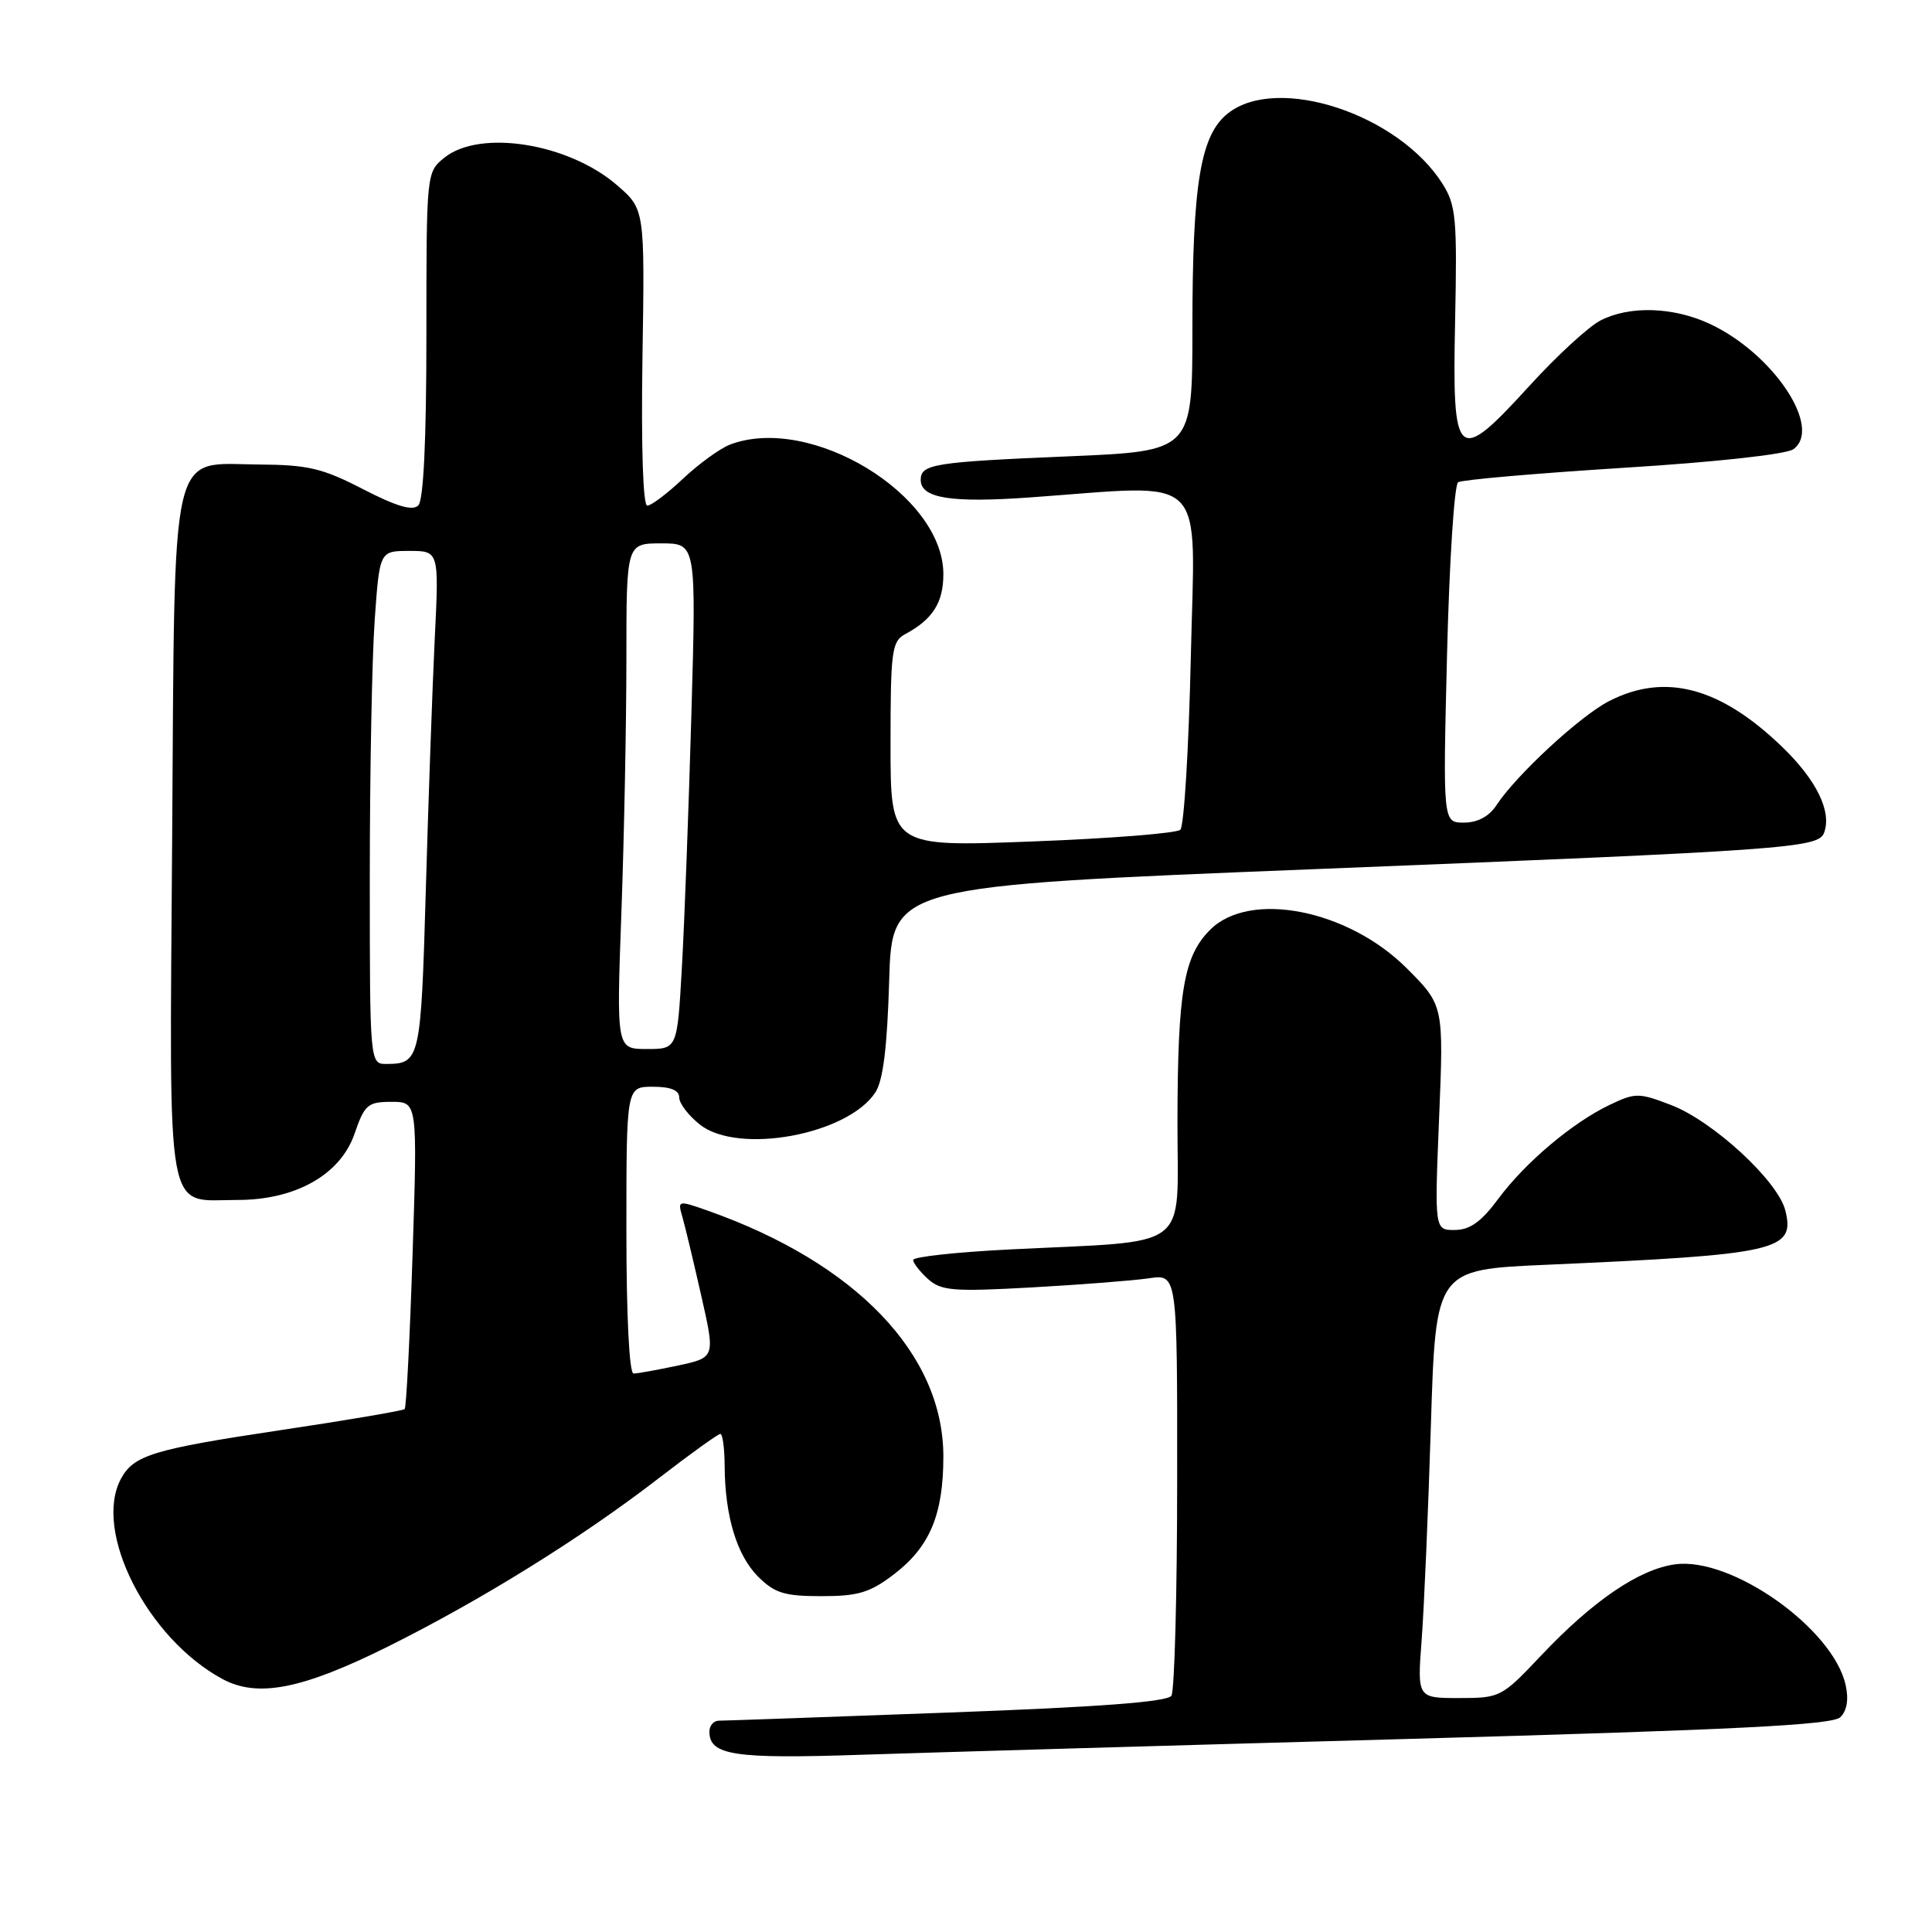 <?xml version="1.0" encoding="UTF-8" standalone="no"?>
<!DOCTYPE svg PUBLIC "-//W3C//DTD SVG 1.1//EN" "http://www.w3.org/Graphics/SVG/1.1/DTD/svg11.dtd" >
<svg xmlns="http://www.w3.org/2000/svg" xmlns:xlink="http://www.w3.org/1999/xlink" version="1.1" viewBox="0 0 256 256">
 <g >
 <path fill="currentColor"
d=" M 186.50 230.42 C 229.90 229.21 242.80 228.57 243.85 227.54 C 244.73 226.69 244.98 225.19 244.56 223.29 C 242.92 215.81 229.46 206.27 221.98 207.28 C 217.22 207.91 211.07 212.10 204.19 219.38 C 198.99 224.89 198.78 225.00 193.34 225.00 C 187.79 225.00 187.79 225.00 188.38 217.25 C 188.70 212.99 189.25 200.21 189.60 188.86 C 190.24 168.23 190.24 168.23 204.87 167.59 C 235.58 166.24 237.89 165.72 236.57 160.41 C 235.61 156.50 226.98 148.54 221.40 146.41 C 217.14 144.78 216.69 144.78 213.29 146.40 C 208.35 148.76 202.08 154.05 198.50 158.89 C 196.29 161.88 194.78 162.96 192.79 162.98 C 190.08 163.00 190.08 163.00 190.69 148.10 C 191.30 133.21 191.30 133.21 186.40 128.30 C 178.61 120.51 165.59 117.96 160.36 123.19 C 156.84 126.70 156.05 131.35 156.02 148.66 C 156.00 166.04 158.24 164.33 133.75 165.56 C 126.74 165.91 121.00 166.54 121.00 166.95 C 121.00 167.36 121.88 168.49 122.96 169.47 C 124.71 171.04 126.25 171.17 136.71 170.59 C 143.20 170.23 150.19 169.68 152.25 169.38 C 156.00 168.82 156.00 168.82 155.98 196.16 C 155.98 211.20 155.63 224.03 155.22 224.69 C 154.69 225.51 145.71 226.19 125.48 226.93 C 109.54 227.52 95.94 228.00 95.25 228.00 C 94.56 228.00 94.00 228.65 94.00 229.45 C 94.00 232.58 97.25 233.08 114.00 232.52 C 123.08 232.22 155.70 231.27 186.50 230.42 Z  M 51.40 218.18 C 63.81 212.00 77.01 203.80 87.20 195.94 C 91.43 192.67 95.15 190.00 95.45 190.00 C 95.75 190.00 96.01 191.91 96.02 194.25 C 96.06 200.90 97.63 206.08 100.45 208.91 C 102.65 211.10 103.94 211.50 108.85 211.50 C 113.71 211.50 115.27 211.03 118.43 208.62 C 123.20 204.98 125.00 200.70 125.00 193.00 C 125.00 179.43 113.42 167.35 93.76 160.41 C 89.82 159.03 89.78 159.04 90.42 161.25 C 90.78 162.49 91.90 167.19 92.92 171.69 C 94.78 179.88 94.78 179.88 89.84 180.94 C 87.12 181.52 84.47 182.00 83.95 182.00 C 83.38 182.00 83.00 174.34 83.00 163.00 C 83.00 144.00 83.00 144.00 86.50 144.00 C 88.87 144.00 90.00 144.46 90.00 145.43 C 90.00 146.21 91.24 147.83 92.75 149.02 C 97.83 153.03 112.32 150.36 115.99 144.75 C 117.02 143.17 117.56 138.77 117.82 129.95 C 118.19 117.40 118.19 117.40 174.35 115.16 C 236.69 112.67 240.92 112.37 241.69 110.37 C 242.76 107.58 240.72 103.38 236.16 98.98 C 227.94 91.04 220.62 89.10 213.21 92.90 C 209.37 94.87 200.89 102.71 198.27 106.72 C 197.30 108.19 195.78 109.00 193.98 109.00 C 191.19 109.00 191.19 109.00 191.74 86.75 C 192.04 74.51 192.70 64.23 193.21 63.90 C 193.71 63.57 203.56 62.72 215.09 61.99 C 227.37 61.23 236.71 60.20 237.64 59.52 C 241.54 56.67 234.90 46.77 226.50 42.89 C 221.65 40.65 215.90 40.49 212.06 42.47 C 210.50 43.28 206.29 47.14 202.72 51.06 C 193.00 61.71 192.42 61.22 192.81 42.48 C 193.09 28.97 192.93 27.19 191.15 24.37 C 185.32 15.12 169.28 9.84 162.72 15.01 C 159.07 17.88 158.00 24.31 158.00 43.44 C 158.00 59.77 158.00 59.77 141.75 60.46 C 123.71 61.22 122.00 61.49 122.00 63.59 C 122.00 66.02 126.00 66.66 136.50 65.91 C 160.42 64.21 158.34 62.15 157.79 87.05 C 157.52 99.18 156.89 109.48 156.40 109.95 C 155.90 110.41 147.06 111.11 136.75 111.50 C 118.00 112.22 118.00 112.22 118.00 98.64 C 118.00 86.28 118.17 84.98 119.92 84.04 C 123.58 82.08 125.00 79.86 125.00 76.08 C 125.00 65.55 107.39 54.86 96.73 58.91 C 95.41 59.42 92.62 61.44 90.52 63.41 C 88.43 65.39 86.29 67.00 85.77 67.00 C 85.20 67.00 84.95 59.28 85.13 47.36 C 85.44 27.72 85.44 27.72 81.75 24.53 C 75.30 18.96 63.56 17.10 58.86 20.91 C 56.51 22.82 56.50 22.93 56.50 44.36 C 56.50 58.33 56.12 66.27 55.43 66.97 C 54.67 67.73 52.55 67.11 48.11 64.82 C 42.73 62.04 40.80 61.59 34.31 61.55 C 22.37 61.47 23.18 57.95 22.81 111.33 C 22.46 162.52 21.82 159.00 31.48 159.00 C 39.17 159.00 45.10 155.65 46.97 150.25 C 48.31 146.36 48.73 146.00 51.88 146.00 C 55.32 146.00 55.32 146.00 54.67 166.16 C 54.31 177.25 53.84 186.49 53.62 186.71 C 53.41 186.92 45.98 188.19 37.12 189.51 C 20.26 192.04 17.70 192.82 16.02 195.96 C 12.30 202.91 19.52 217.13 29.50 222.49 C 34.16 224.99 40.05 223.83 51.40 218.18 Z  M 49.00 116.15 C 49.00 102.49 49.29 87.19 49.65 82.15 C 50.30 73.00 50.30 73.00 54.24 73.00 C 58.18 73.00 58.18 73.00 57.60 84.75 C 57.29 91.21 56.76 106.17 56.42 118.00 C 55.78 140.38 55.65 140.95 51.25 140.98 C 49.00 141.00 49.00 141.00 49.00 116.15 Z  M 82.34 120.84 C 82.70 110.85 83.00 95.78 83.00 87.34 C 83.00 72.00 83.00 72.00 87.63 72.00 C 92.26 72.00 92.26 72.00 91.61 94.75 C 91.25 107.26 90.69 122.34 90.35 128.25 C 89.74 139.00 89.74 139.00 85.71 139.00 C 81.68 139.00 81.68 139.00 82.34 120.84 Z "/>
</g>
</svg>